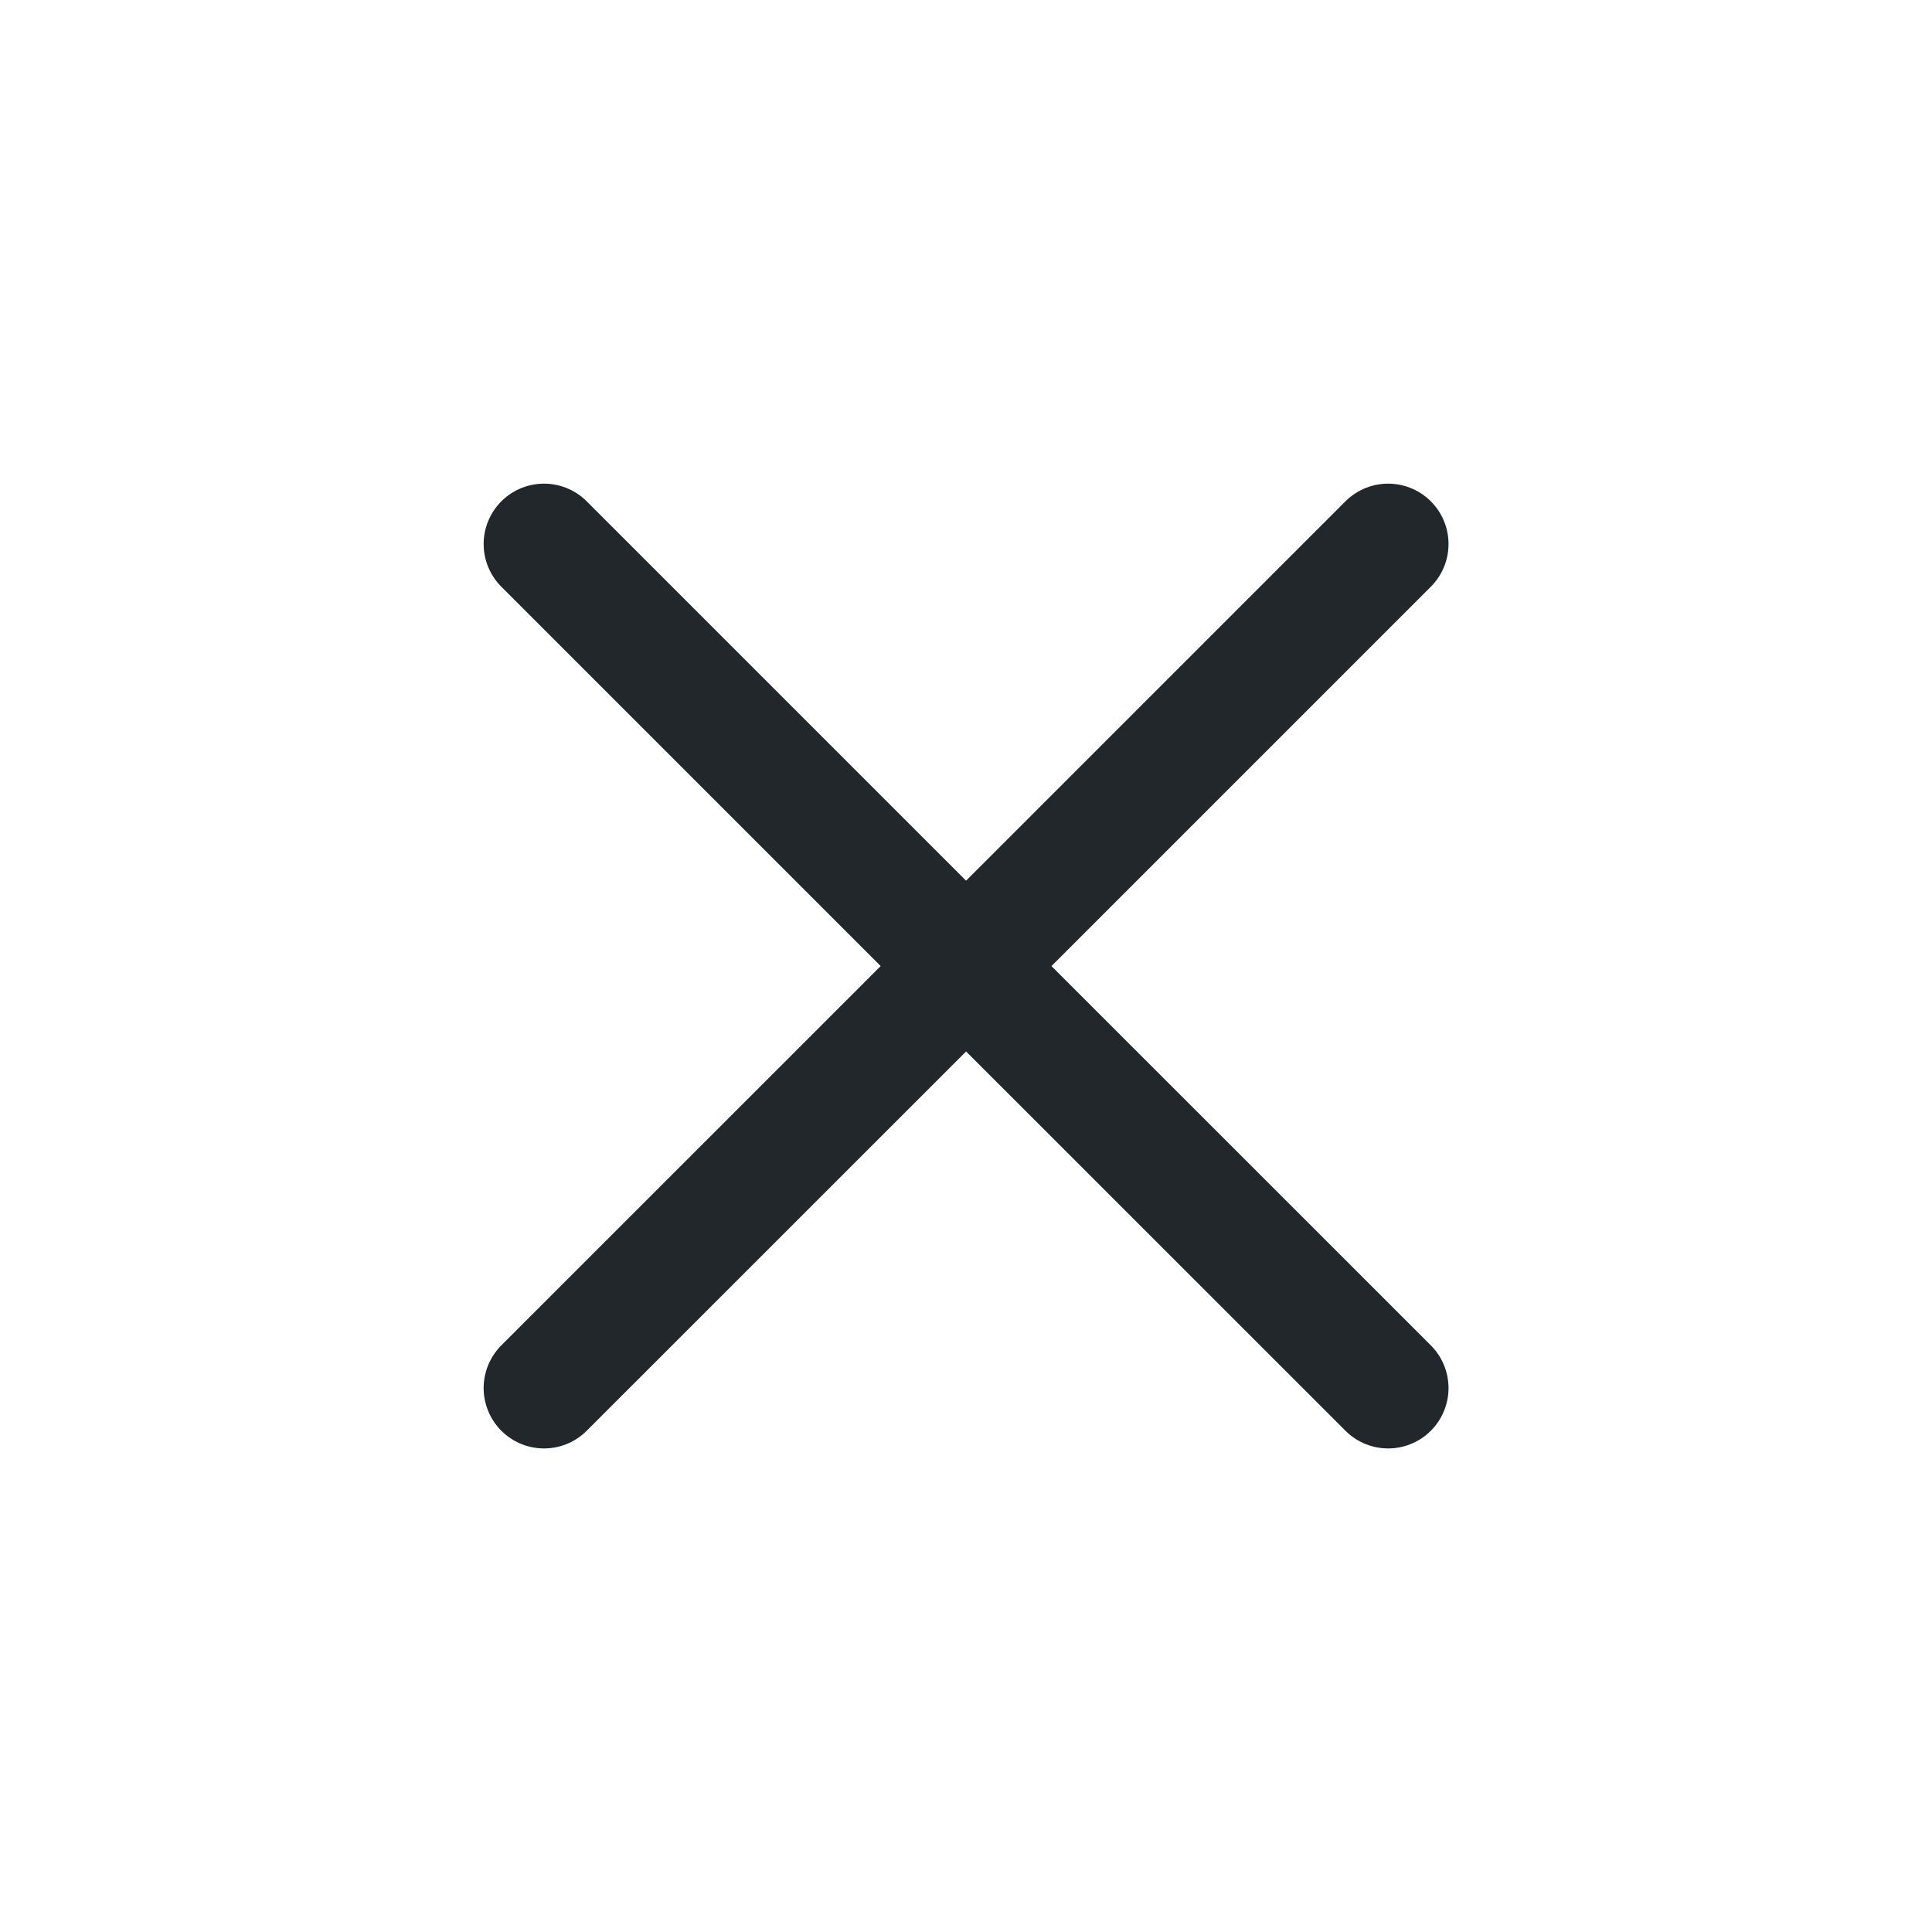 <svg width="24" height="24" viewBox="0 0 24 24" fill="none" xmlns="http://www.w3.org/2000/svg">
<path d="M12.001 12.001L17.244 17.243M6.758 17.243L12.001 12.001L6.758 17.243ZM17.244 6.758L12.001 12.001L17.244 6.758ZM12.001 12.001L6.758 6.758L12.001 12.001Z" stroke="#21272A" stroke-width="1.5" stroke-linecap="round" stroke-linejoin="round"/>
</svg>
